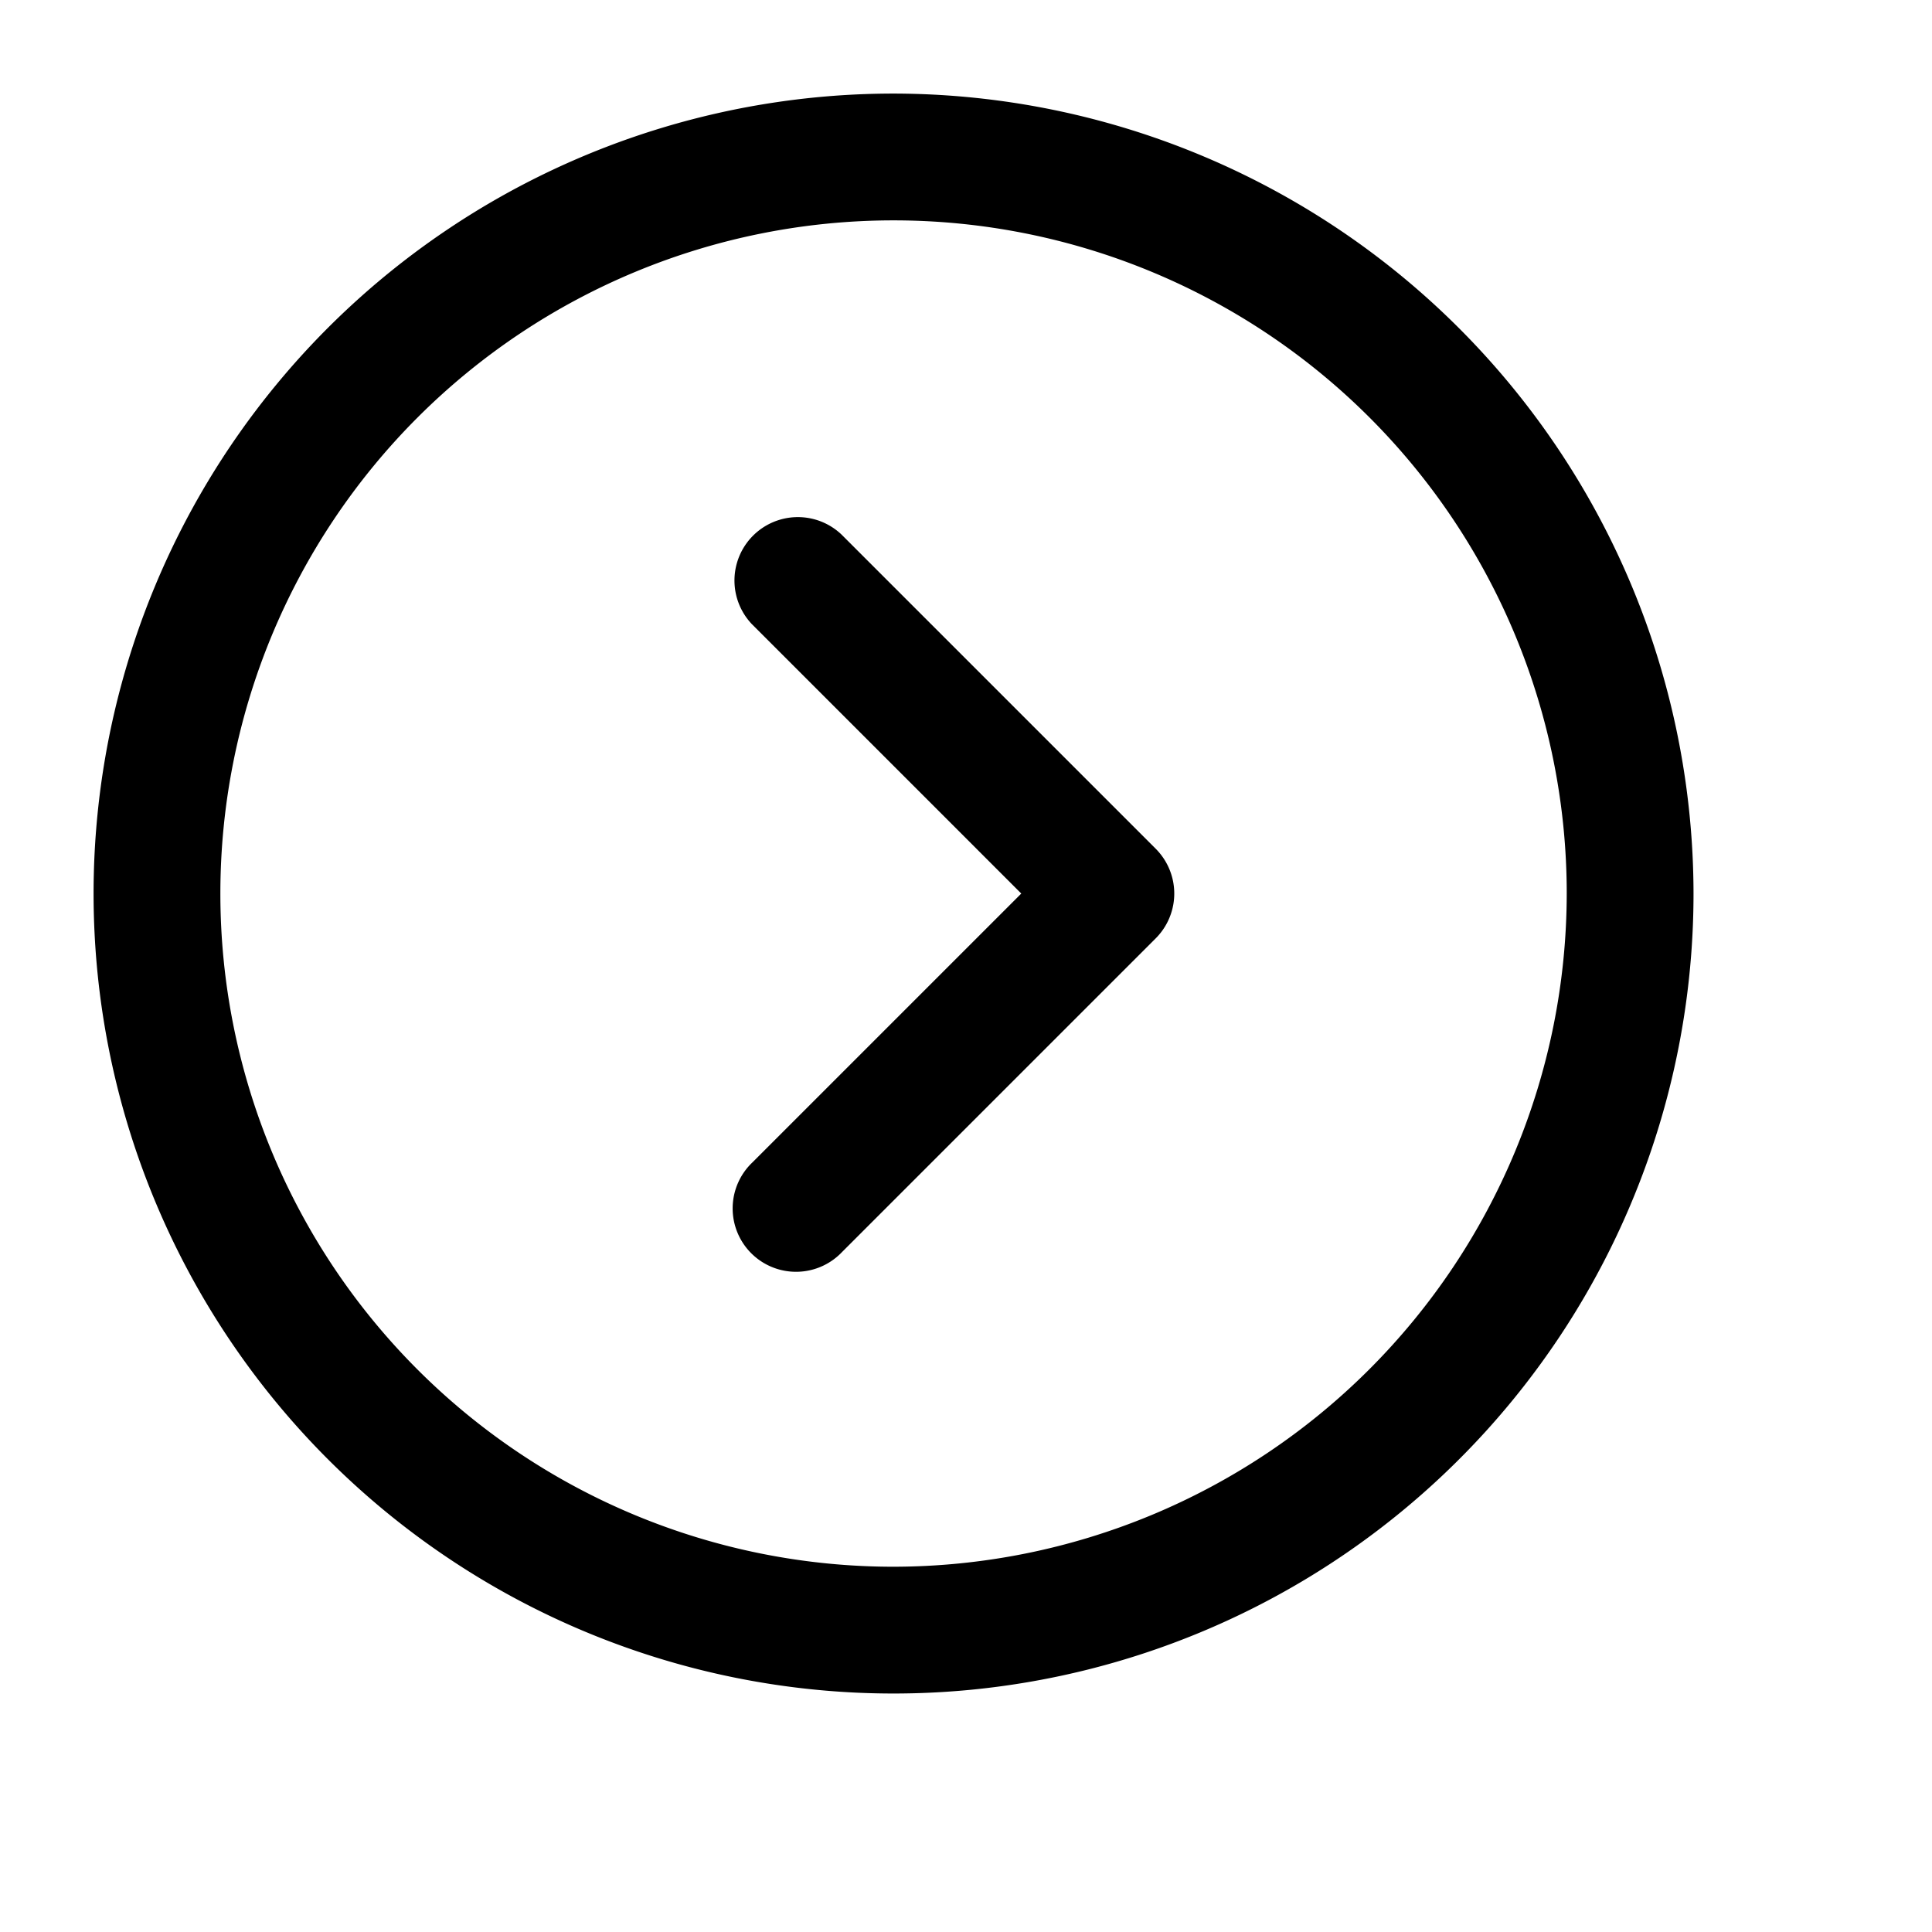<?xml version="1.0" ?><svg data-name="Livello 1" id="Livello_1" viewBox="-10 -10 160 160" xmlns="http://www.w3.org/2000/svg">
  <defs>
    <style type="text/css"><![CDATA[
       svg {
         stroke: black;
	stroke-width: 4.5;
       }
    ]]></style>
  </defs>
<path  d="M64,0a64,64,0,1,0,64,64A64.07,64.07,0,0,0,64,0Zm0,122a58,58,0,1,1,58-58A58.07,58.07,0,0,1,64,122Z"/>
<path d="M58.12,35.88a3,3,0,0,0-4.24,4.24L77.76,64,53.88,87.88a3,3,0,1,0,4.24,4.24l26-26a3,3,0,0,0,0-4.24Z"/>
</svg>